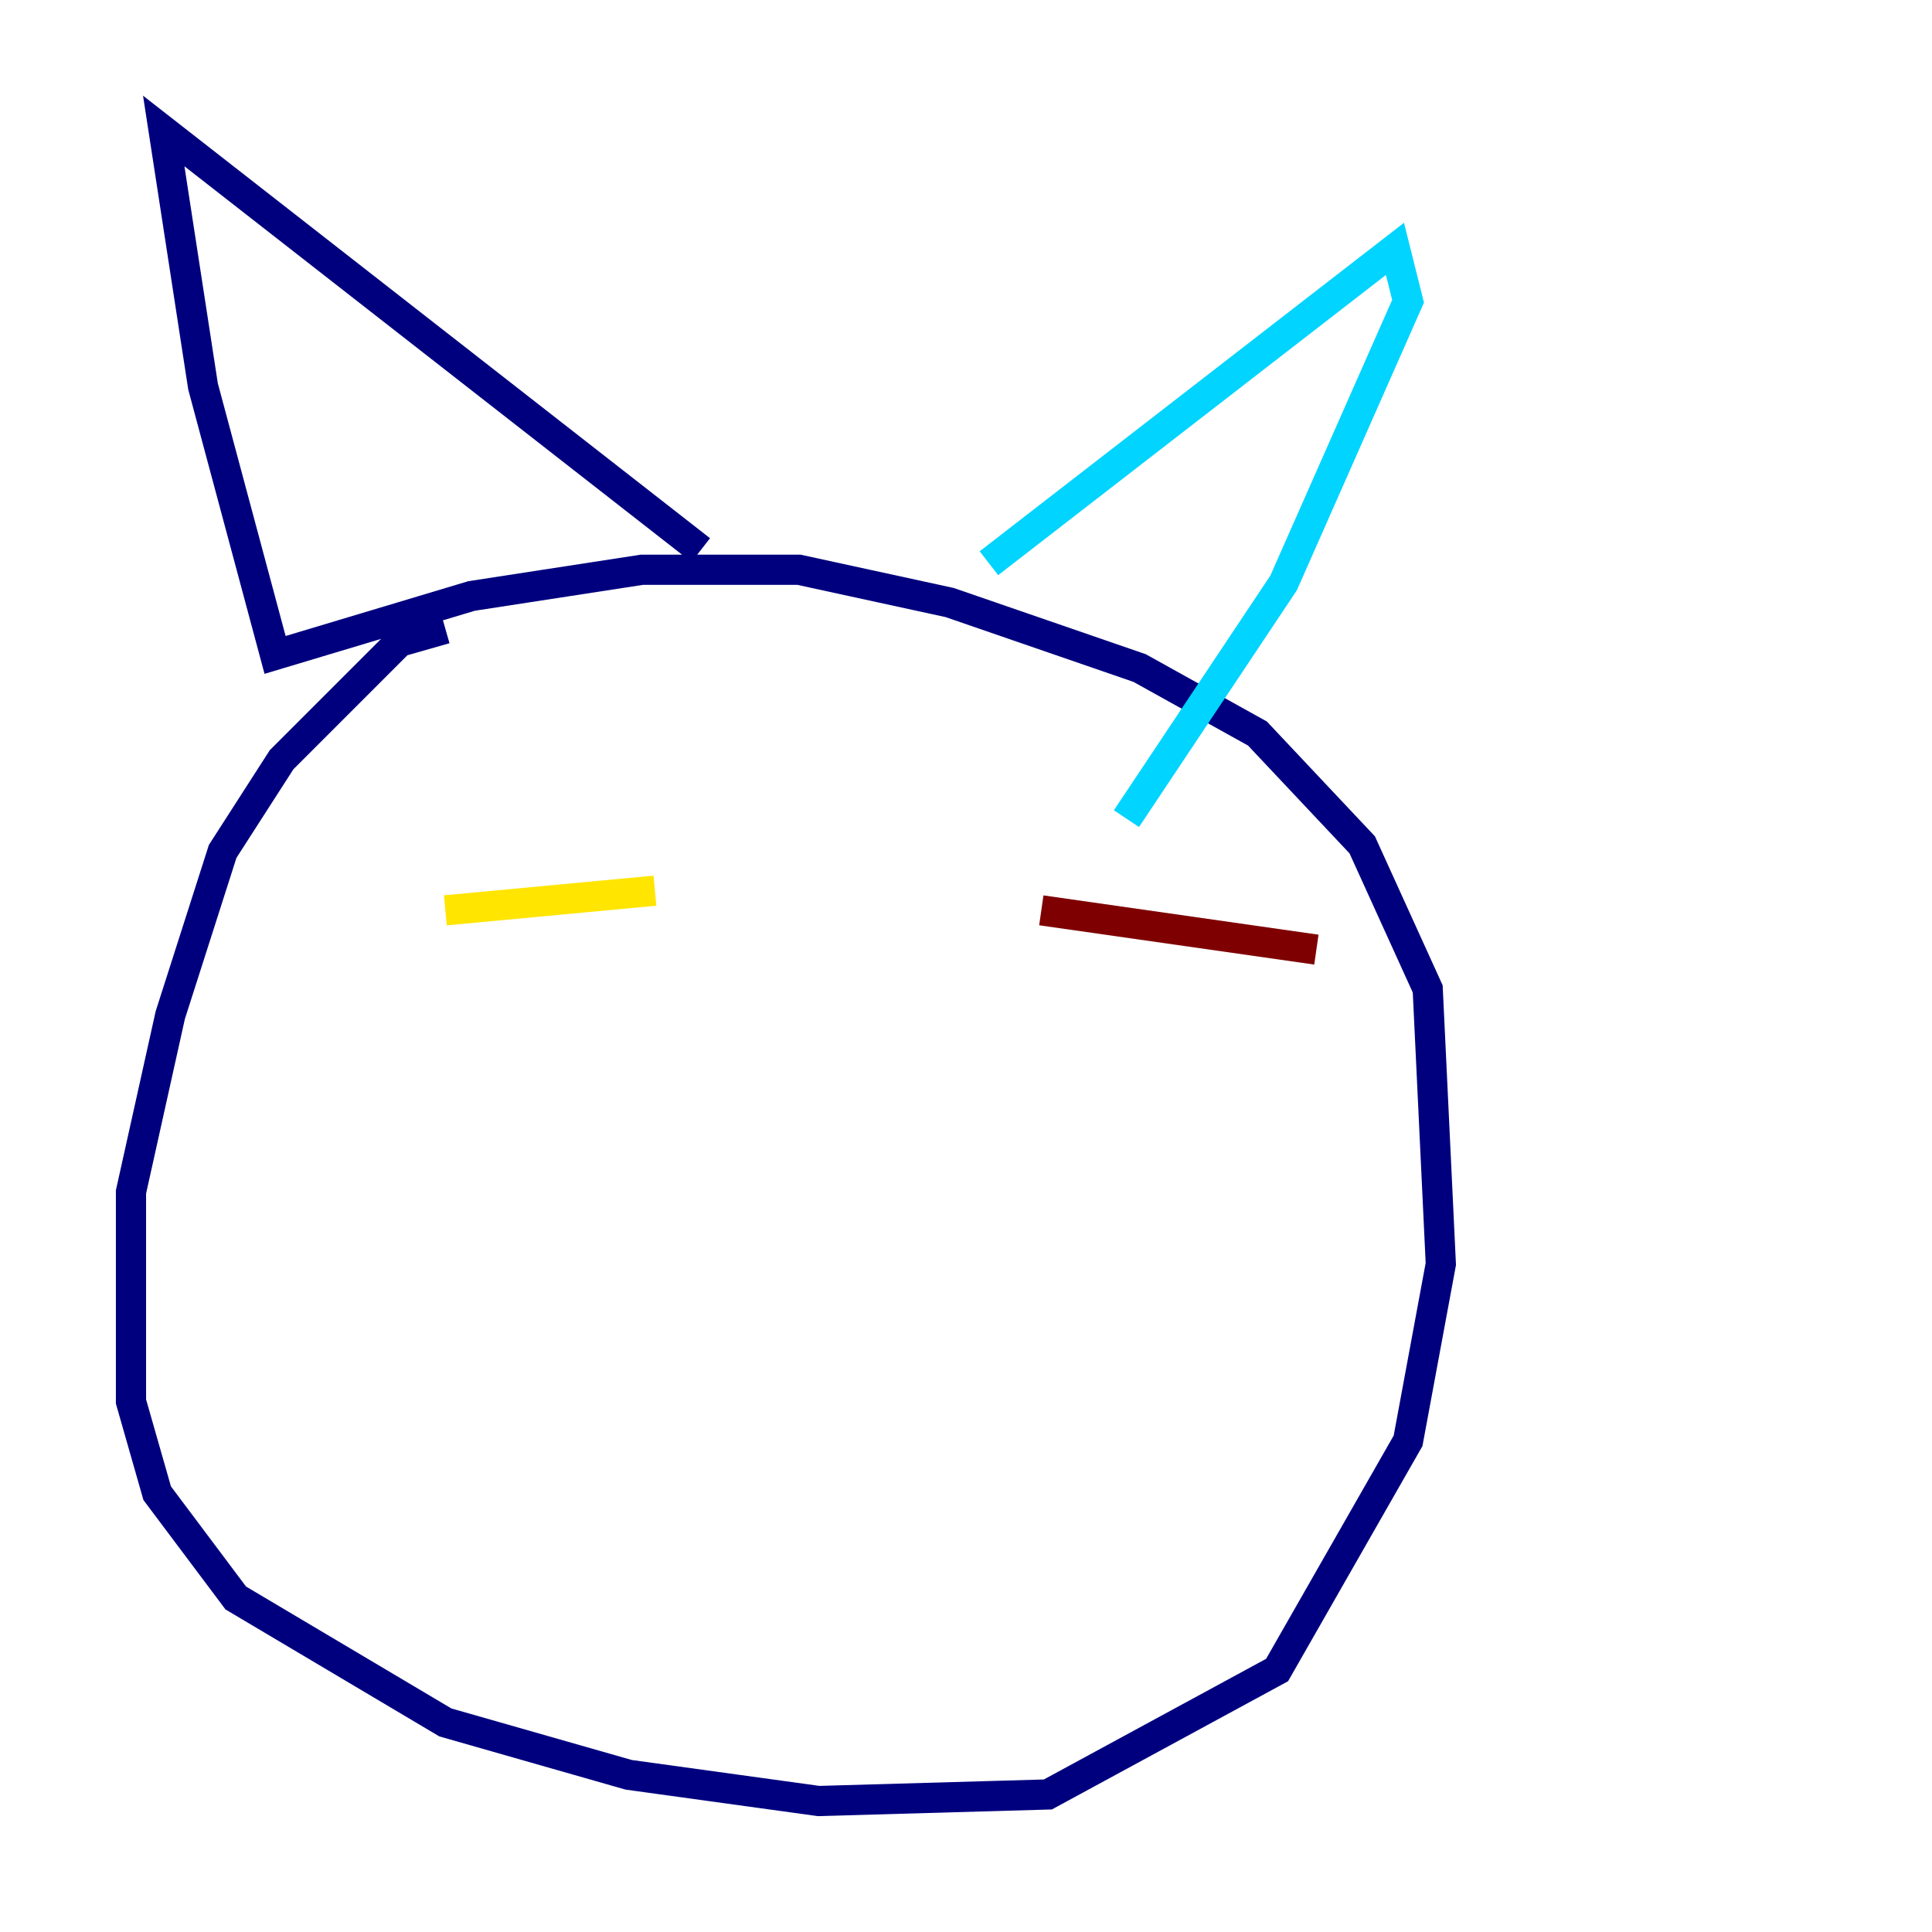 <?xml version="1.0" encoding="utf-8" ?>
<svg baseProfile="tiny" height="128" version="1.2" viewBox="0,0,128,128" width="128" xmlns="http://www.w3.org/2000/svg" xmlns:ev="http://www.w3.org/2001/xml-events" xmlns:xlink="http://www.w3.org/1999/xlink"><defs /><polyline fill="none" points="29.505,41.654 26.468,42.522 18.658,50.332 14.752,56.407 11.281,67.254 8.678,78.969 8.678,92.854 10.414,98.929 15.62,105.871 29.505,114.115 41.654,117.586 54.237,119.322 69.424,118.888 84.61,110.644 93.288,95.458 95.458,83.742 94.59,65.519 90.251,55.973 83.308,48.597 75.498,44.258 62.915,39.919 52.936,37.749 42.522,37.749 31.241,39.485 18.224,43.39 13.451,25.6 10.848,8.678 46.427,36.447" stroke="#00007f" stroke-width="2" /><polyline fill="none" points="65.519,37.315 92.42,16.488 93.288,19.959 85.044,38.617 74.63,54.237" stroke="#00d4ff" stroke-width="2" /><polyline fill="none" points="29.505,60.312 43.39,59.01" stroke="#ffe500" stroke-width="2" /><polyline fill="none" points="68.99,60.312 87.214,62.915" stroke="#7f0000" stroke-width="2" /></svg>